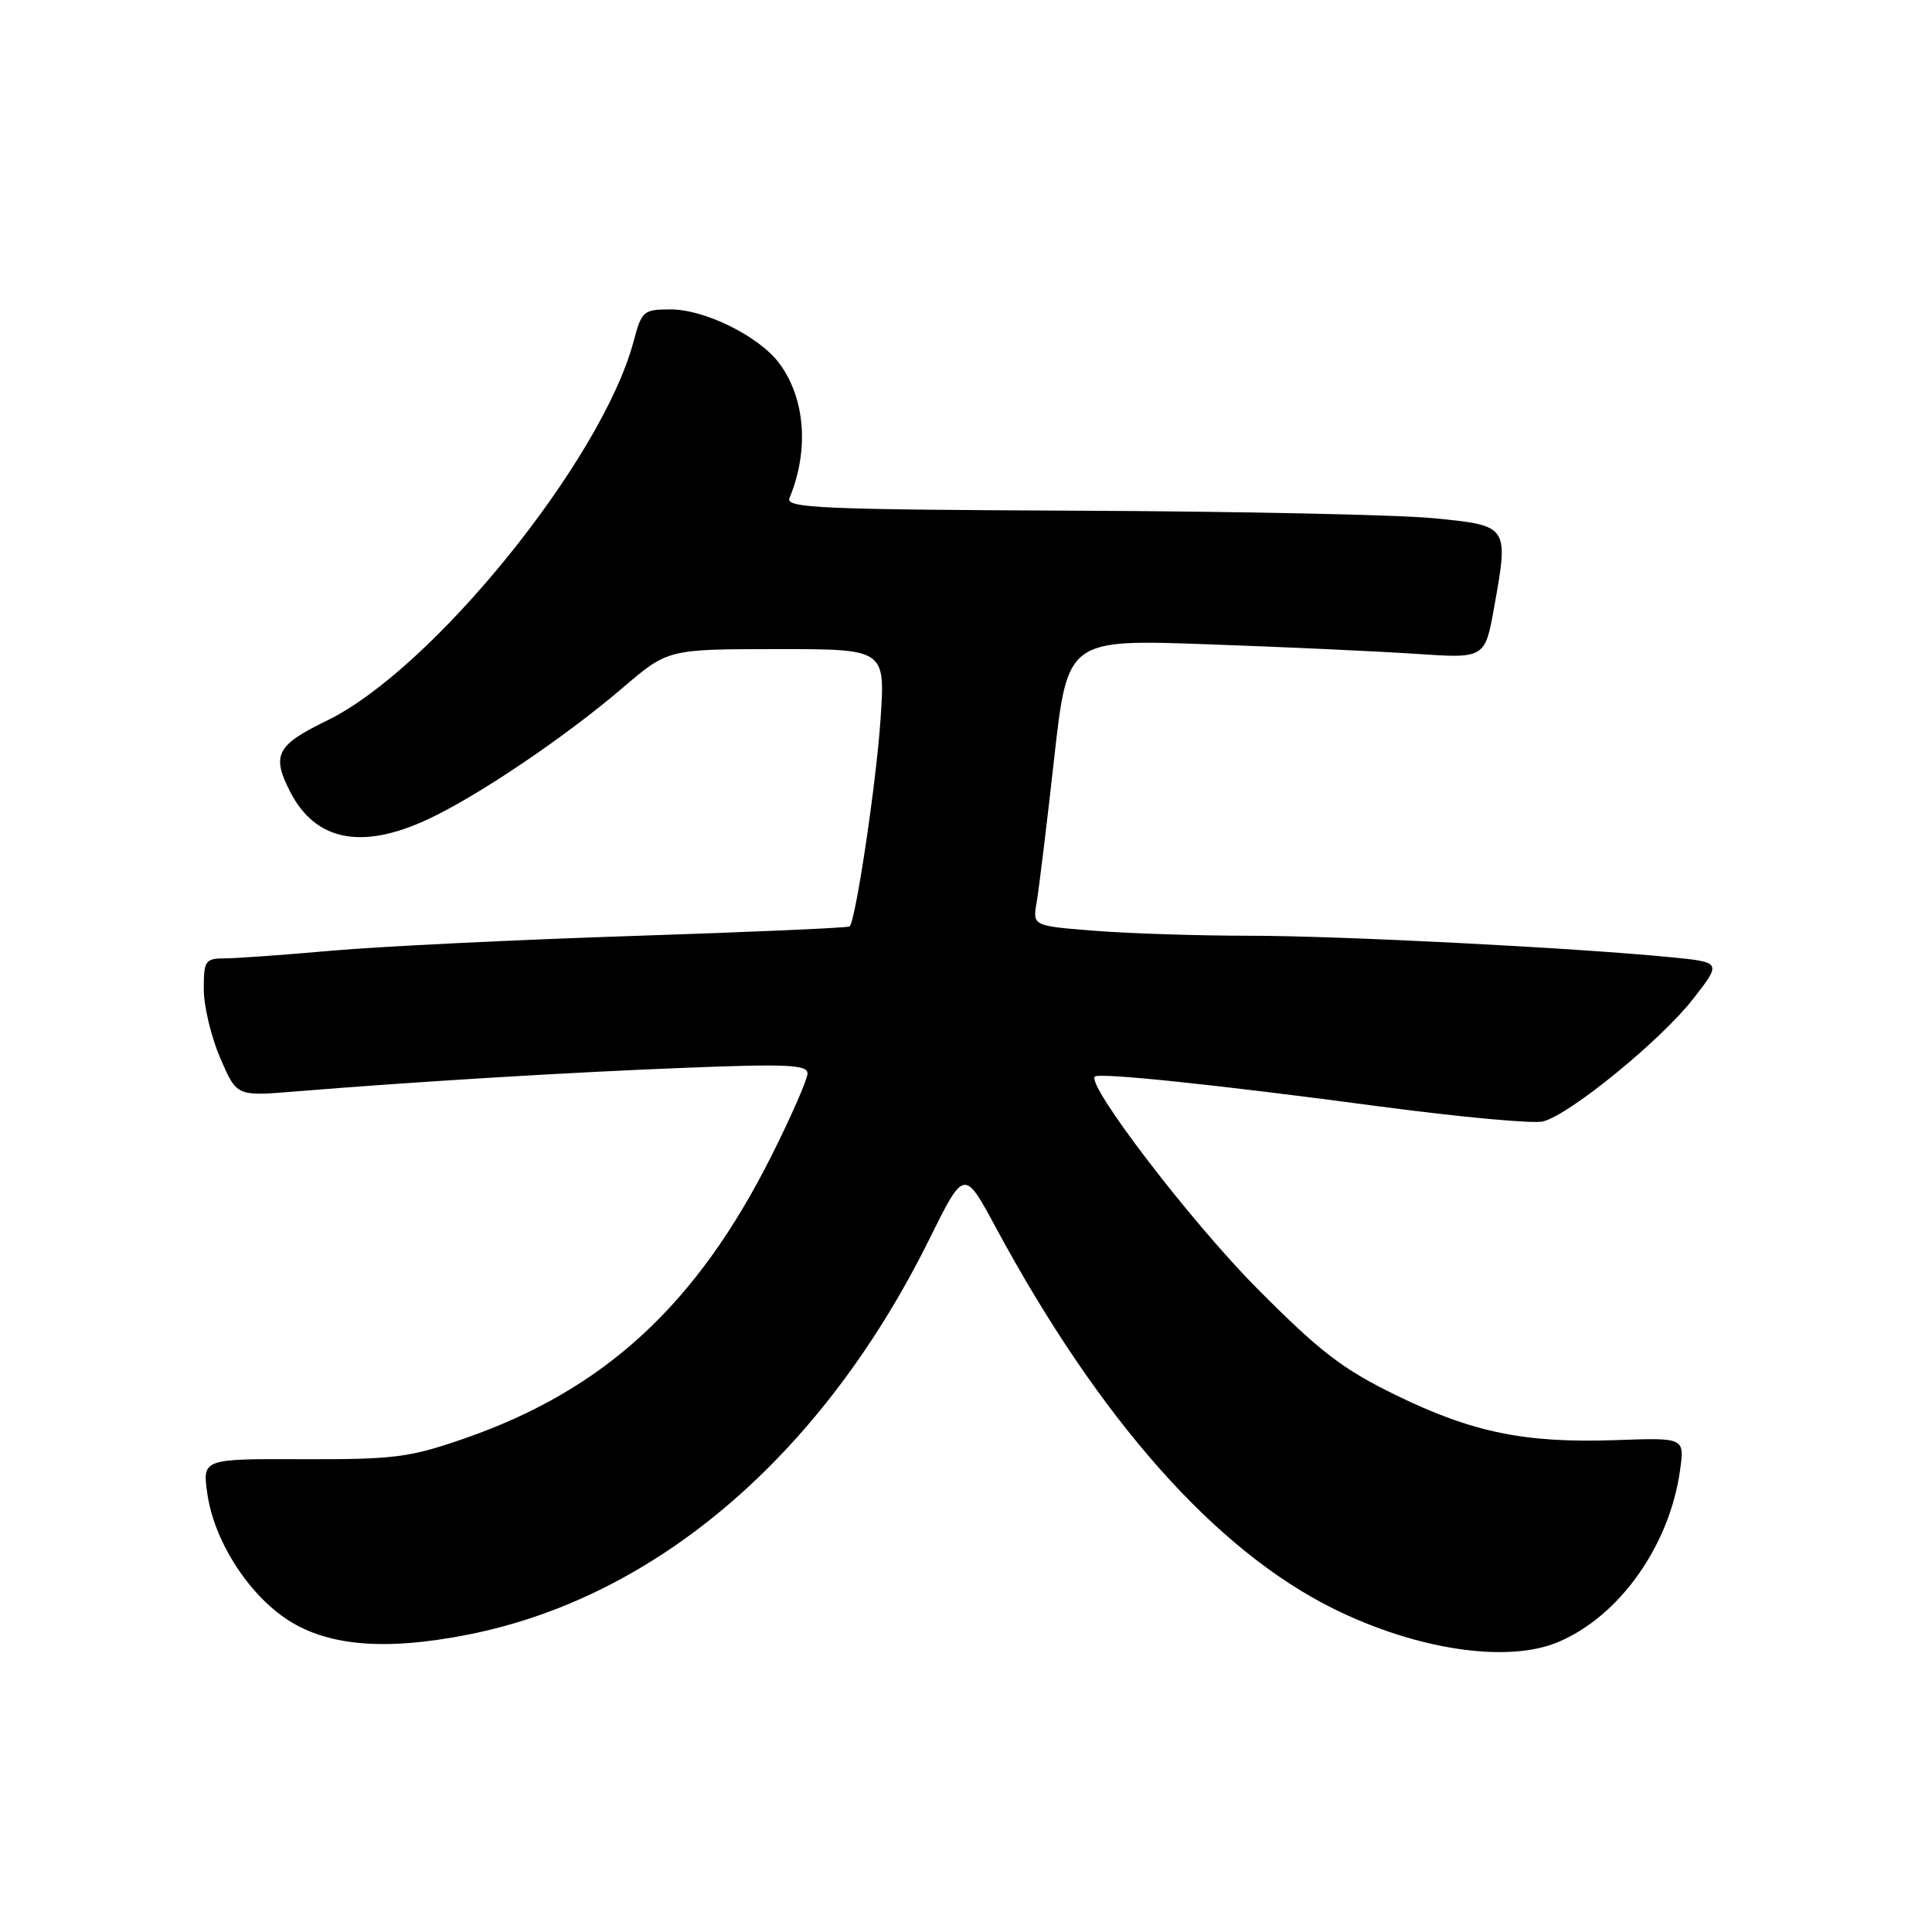 <?xml version="1.0" encoding="UTF-8" standalone="no"?>
<!DOCTYPE svg PUBLIC "-//W3C//DTD SVG 1.1//EN" "http://www.w3.org/Graphics/SVG/1.1/DTD/svg11.dtd" >
<svg xmlns="http://www.w3.org/2000/svg" xmlns:xlink="http://www.w3.org/1999/xlink" version="1.1" viewBox="0 0 256 256">
 <g >
 <path fill="currentColor"
d=" M 206.42 217.60 C 214.58 214.19 221.24 204.80 222.62 194.78 C 223.21 190.50 223.21 190.50 214.20 190.82 C 202.12 191.25 195.15 189.83 185.00 184.88 C 177.85 181.39 174.91 179.13 166.47 170.62 C 157.72 161.79 143.87 143.68 145.08 142.65 C 145.72 142.11 161.27 143.73 182.82 146.61 C 193.45 148.02 203.18 148.92 204.45 148.60 C 207.98 147.72 220.07 137.85 224.34 132.37 C 228.14 127.50 228.14 127.50 221.32 126.83 C 208.37 125.57 177.46 123.99 165.50 123.99 C 158.90 123.99 149.75 123.70 145.16 123.34 C 136.82 122.69 136.82 122.69 137.36 119.59 C 137.65 117.89 138.70 109.35 139.67 100.60 C 141.45 84.71 141.45 84.71 159.98 85.37 C 170.16 85.73 182.61 86.30 187.64 86.64 C 196.77 87.26 196.77 87.26 198.00 80.37 C 199.92 69.65 199.91 69.64 189.99 68.67 C 185.32 68.21 164.06 67.76 142.74 67.67 C 108.72 67.52 104.06 67.32 104.61 66.00 C 107.24 59.67 106.71 52.76 103.24 48.12 C 100.58 44.56 93.40 41.00 88.88 41.00 C 85.25 41.00 85.03 41.19 83.95 45.25 C 79.77 60.94 57.31 88.70 43.29 95.50 C 36.61 98.74 35.94 100.06 38.49 104.99 C 41.83 111.43 47.94 112.64 56.68 108.57 C 63.30 105.49 74.89 97.66 82.53 91.12 C 88.50 86.02 88.50 86.02 102.90 86.01 C 117.30 86.00 117.30 86.00 116.68 95.25 C 116.12 103.69 113.39 121.94 112.58 122.76 C 112.39 122.94 99.46 123.51 83.85 124.02 C 68.24 124.53 50.30 125.41 43.98 125.97 C 37.67 126.53 31.26 126.99 29.75 126.99 C 27.20 127.00 27.00 127.30 27.00 131.06 C 27.00 133.30 27.98 137.41 29.18 140.19 C 31.36 145.26 31.36 145.26 38.93 144.64 C 55.25 143.31 75.23 142.10 90.75 141.49 C 104.28 140.95 107.00 141.08 107.00 142.24 C 107.00 143.00 104.86 147.90 102.24 153.12 C 92.32 172.90 80.06 184.19 61.50 190.62 C 54.27 193.13 52.22 193.39 40.16 193.35 C 26.82 193.30 26.82 193.30 27.47 197.90 C 28.32 203.92 32.54 210.73 37.62 214.30 C 43.03 218.10 50.77 218.82 62.09 216.58 C 86.98 211.65 108.99 192.77 123.13 164.22 C 127.76 154.87 127.76 154.87 131.94 162.63 C 145.68 188.11 161.06 205.45 176.77 213.20 C 187.76 218.62 199.72 220.40 206.42 217.60 Z "/>
</g>
</svg>
